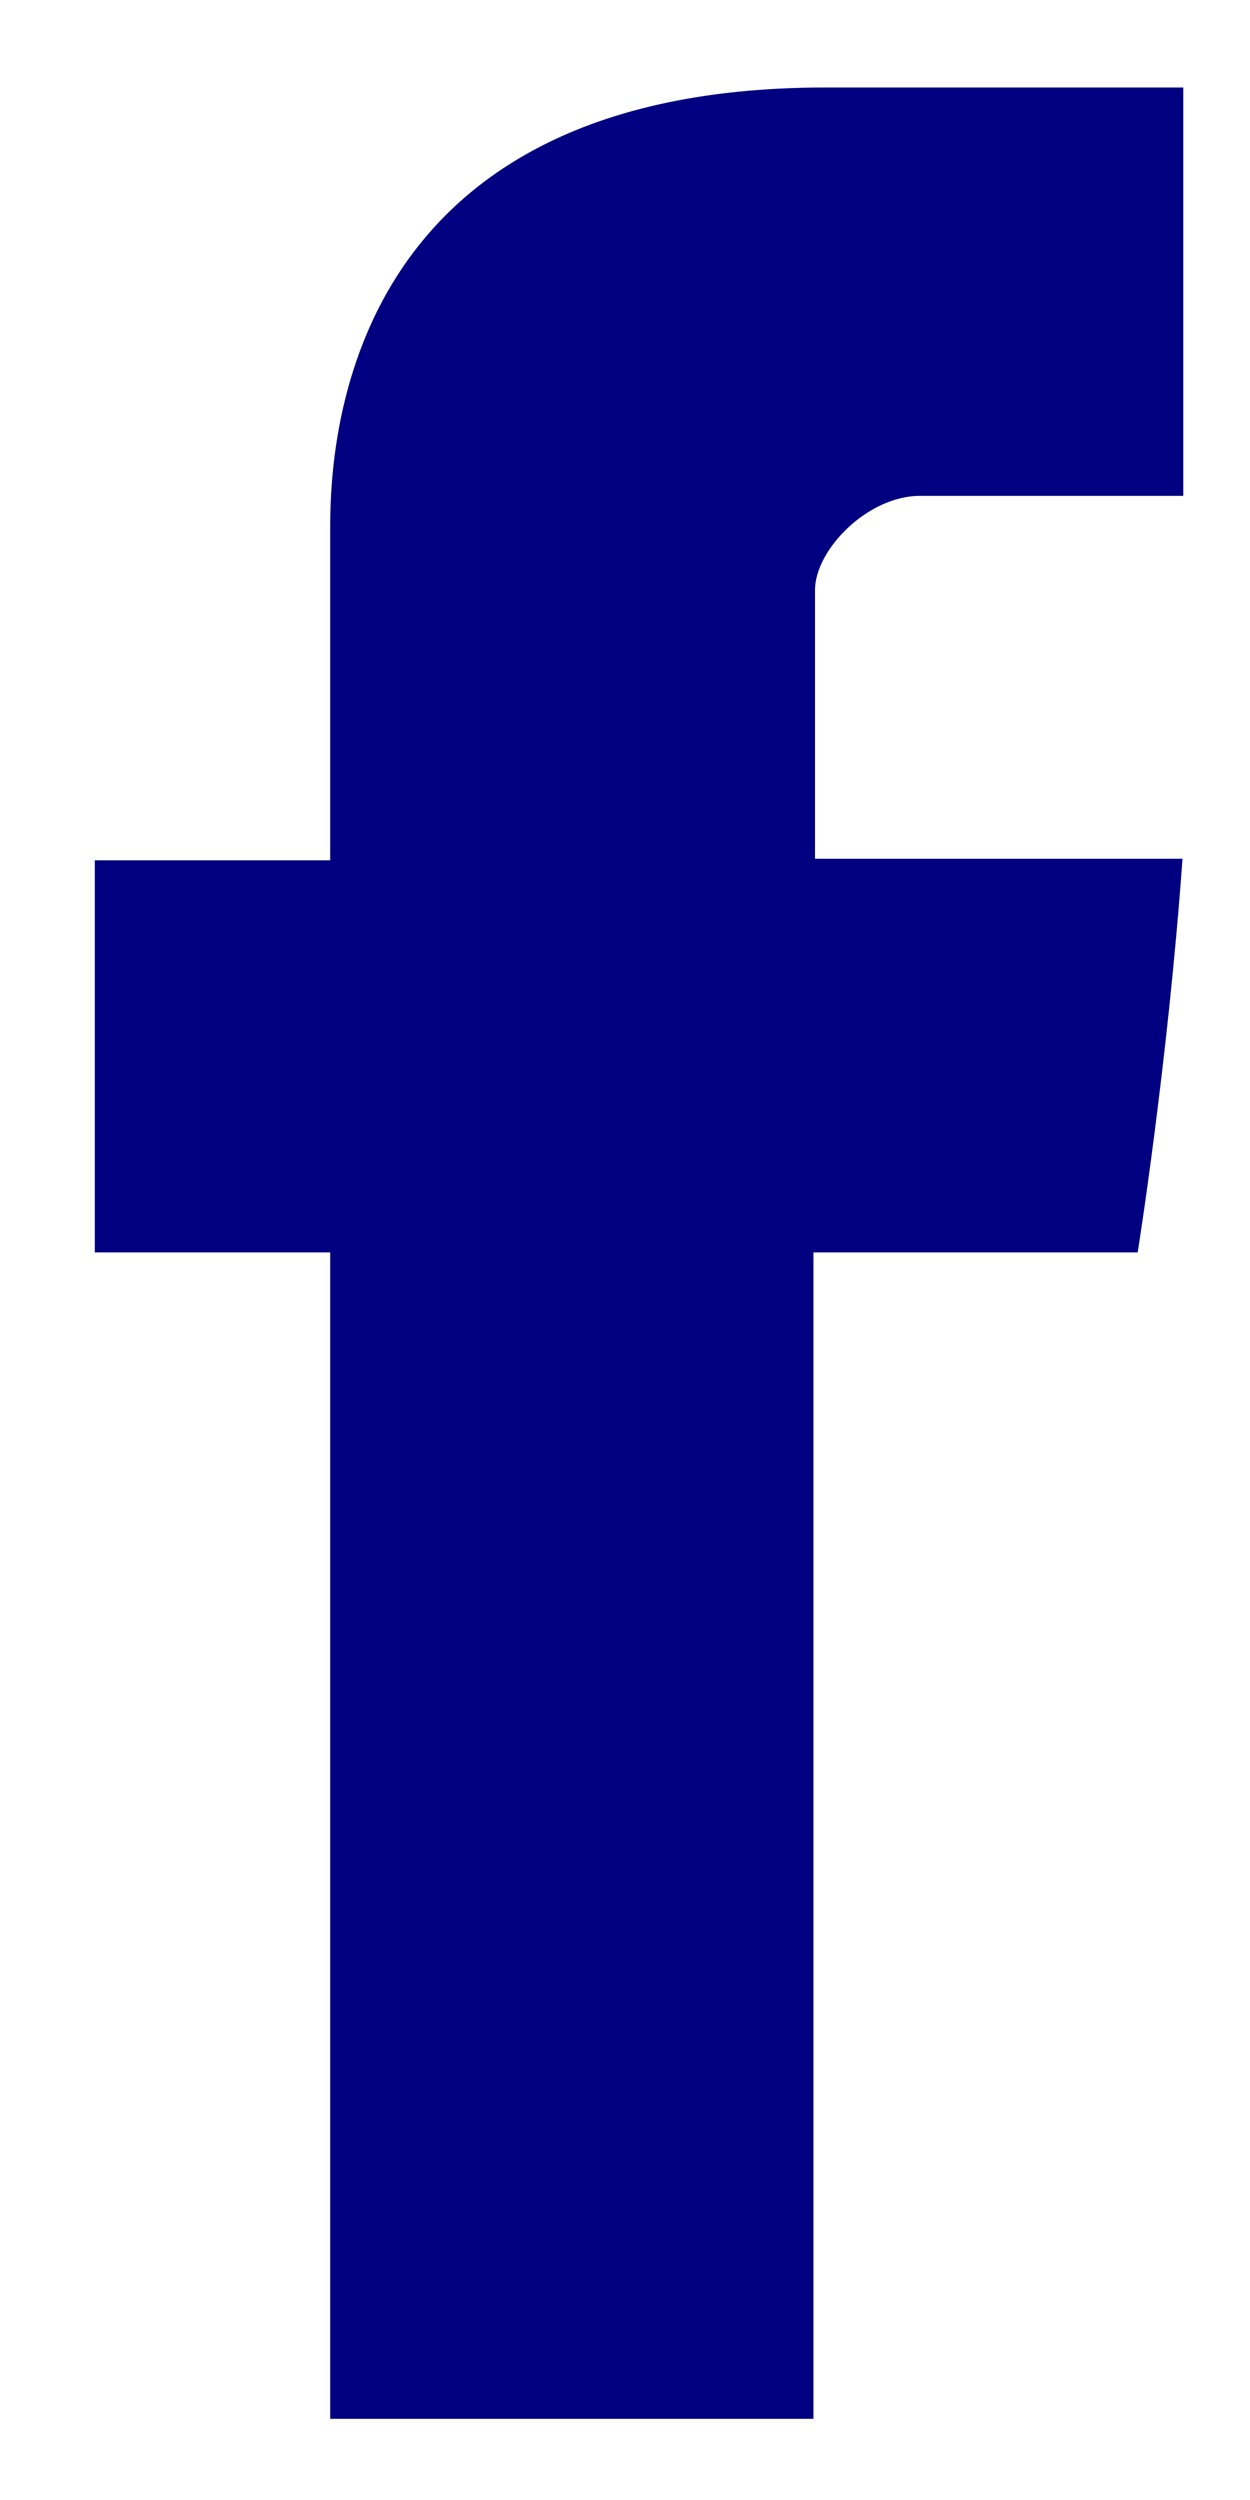 <svg width="13" height="26" viewBox="0 0 13 26" fill="none" xmlns="http://www.w3.org/2000/svg">
<path d="M3.434 5.607V8.947H0.986V13.025H3.434V25.156H8.46V13.025H11.832C11.832 13.025 12.145 11.066 12.298 8.931H8.476V6.137C8.476 5.719 9.022 5.157 9.568 5.157H12.306V0.91H8.581C3.314 0.91 3.434 4.997 3.434 5.607Z" fill="#000080"/>
</svg>
